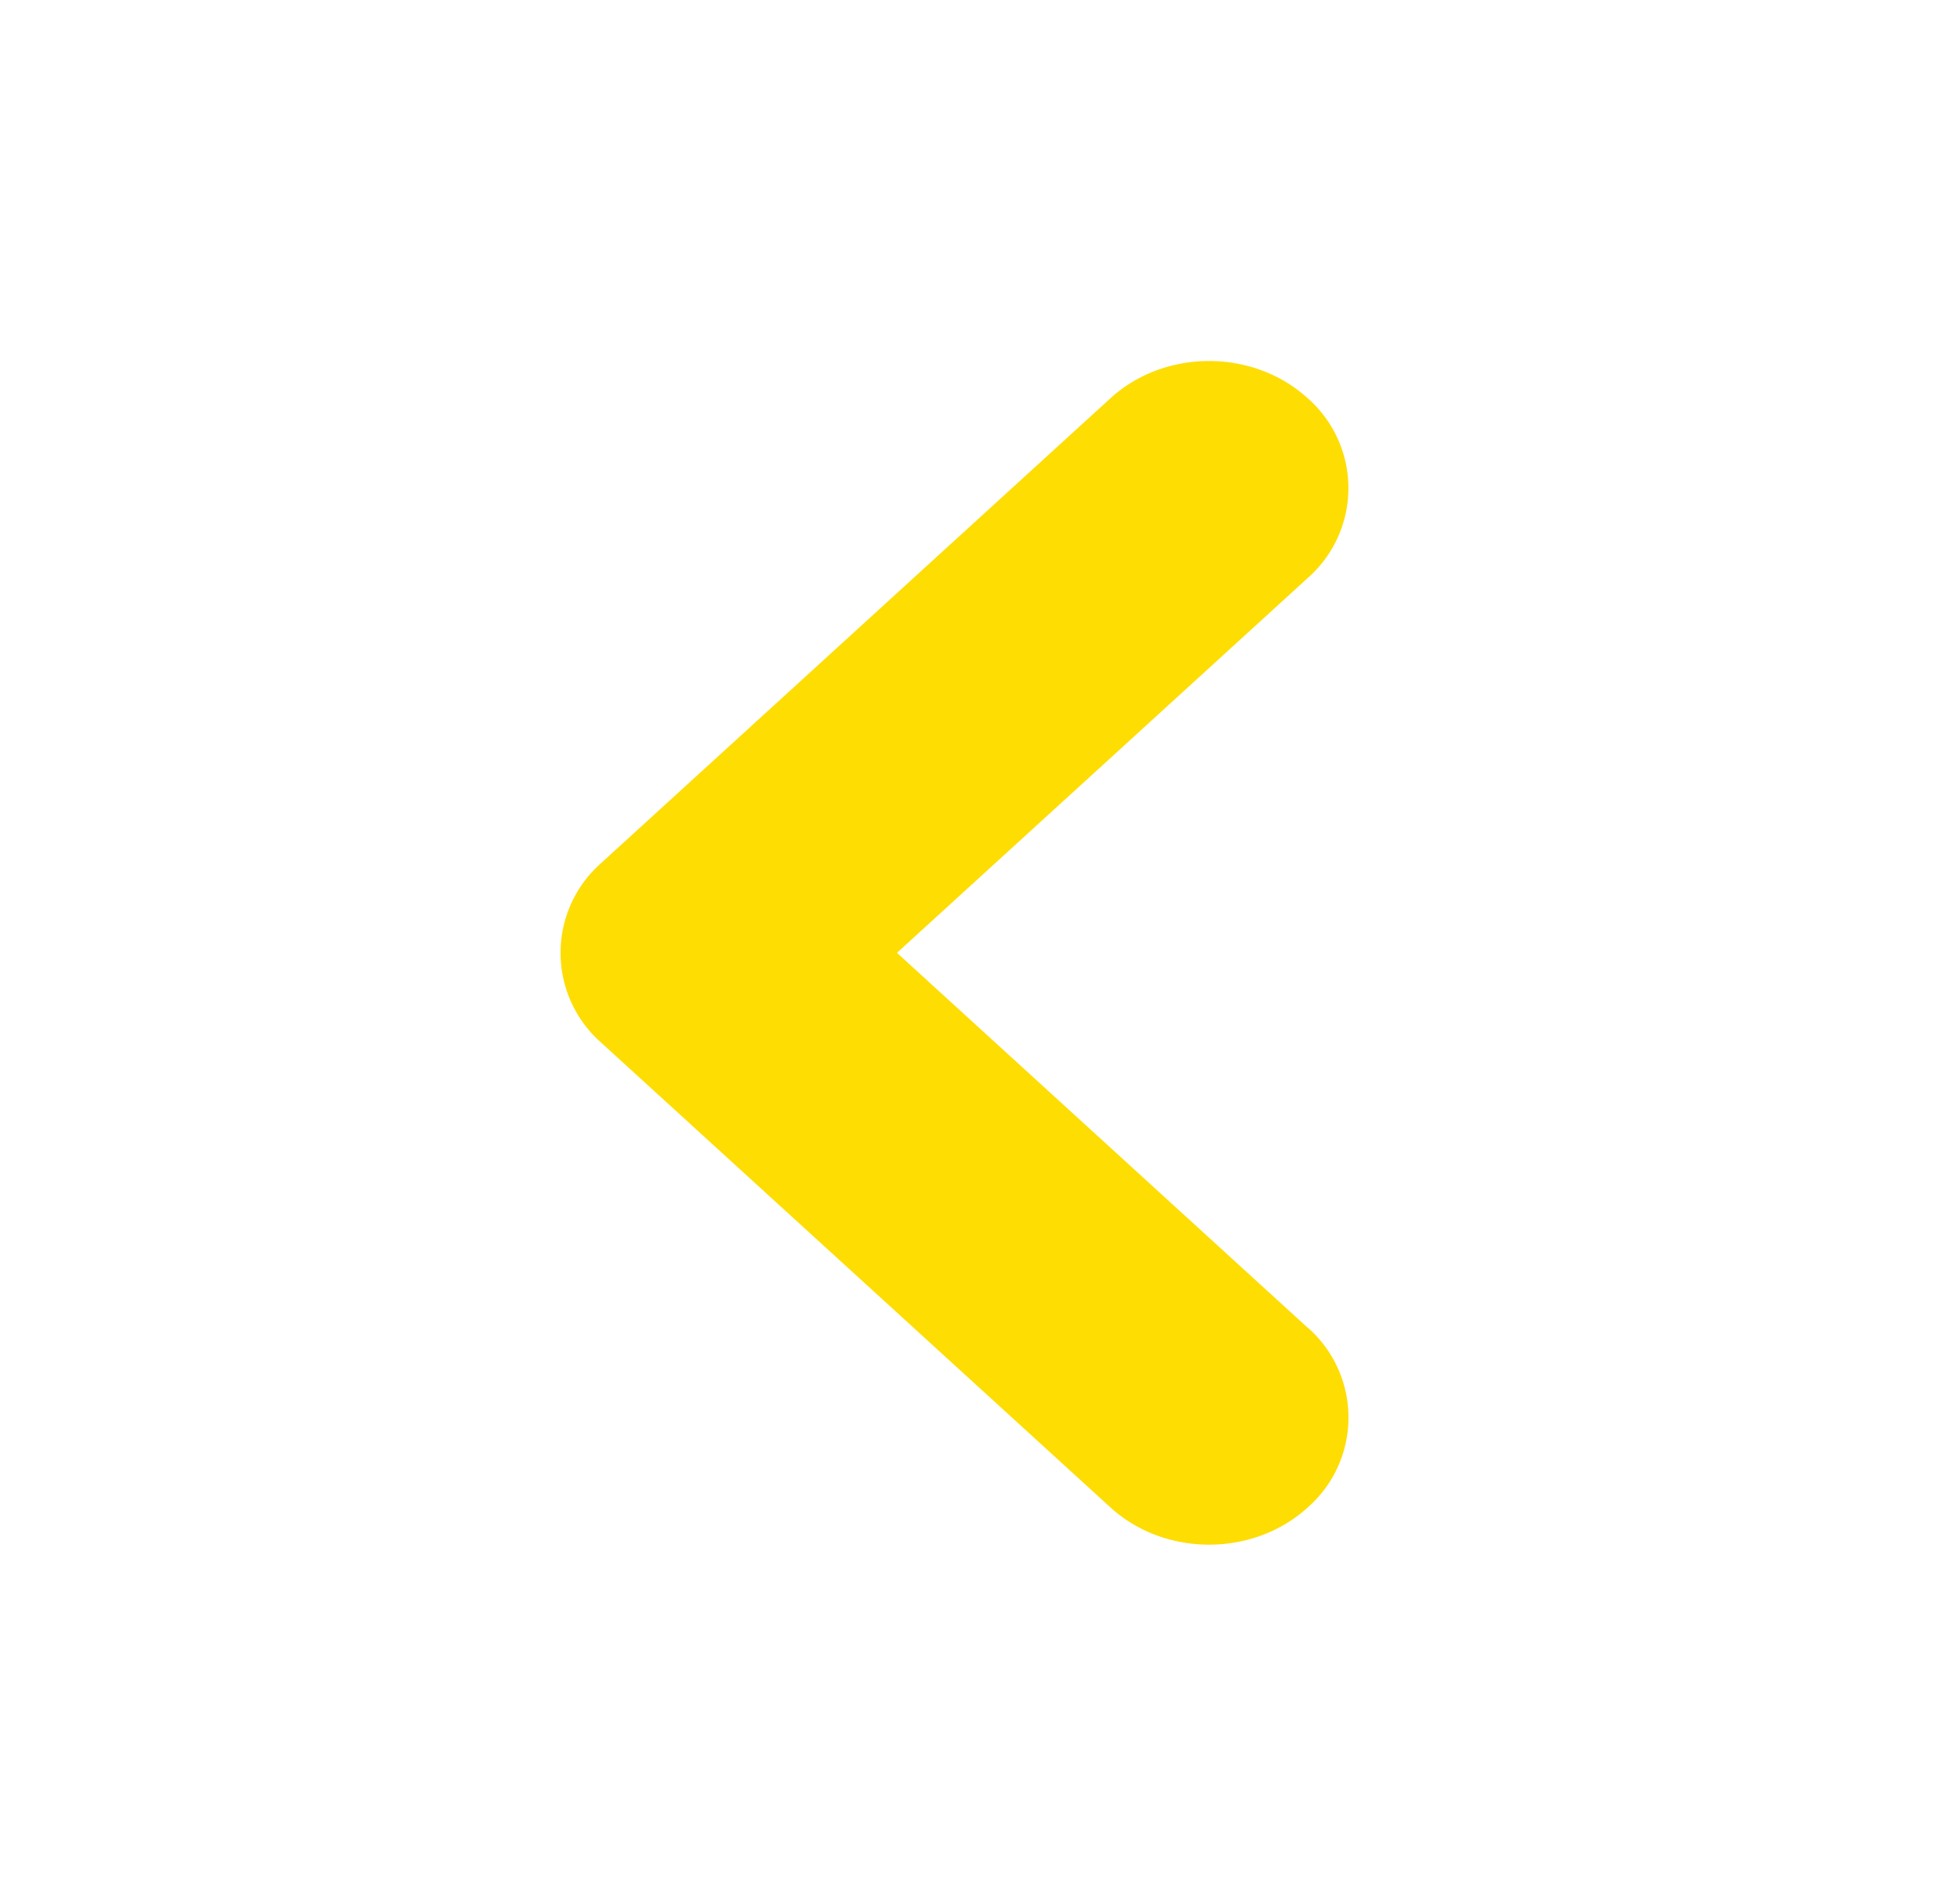 <svg width="25" height="24" viewBox="0 0 25 24" xmlns="http://www.w3.org/2000/svg">
    <path d="M16.68 16.93a1.525 1.525 0 0 1 0 2.294c-.694.632-1.822.632-2.515 0L7.67 13.298a1.525 1.525 0 0 1 0-2.294l6.495-5.926c.693-.632 1.821-.632 2.514 0a1.525 1.525 0 0 1 0 2.294l-5.238 4.779 5.238 4.78z" fill="#FEDD02" fill-rule="nonzero"/>
</svg>
